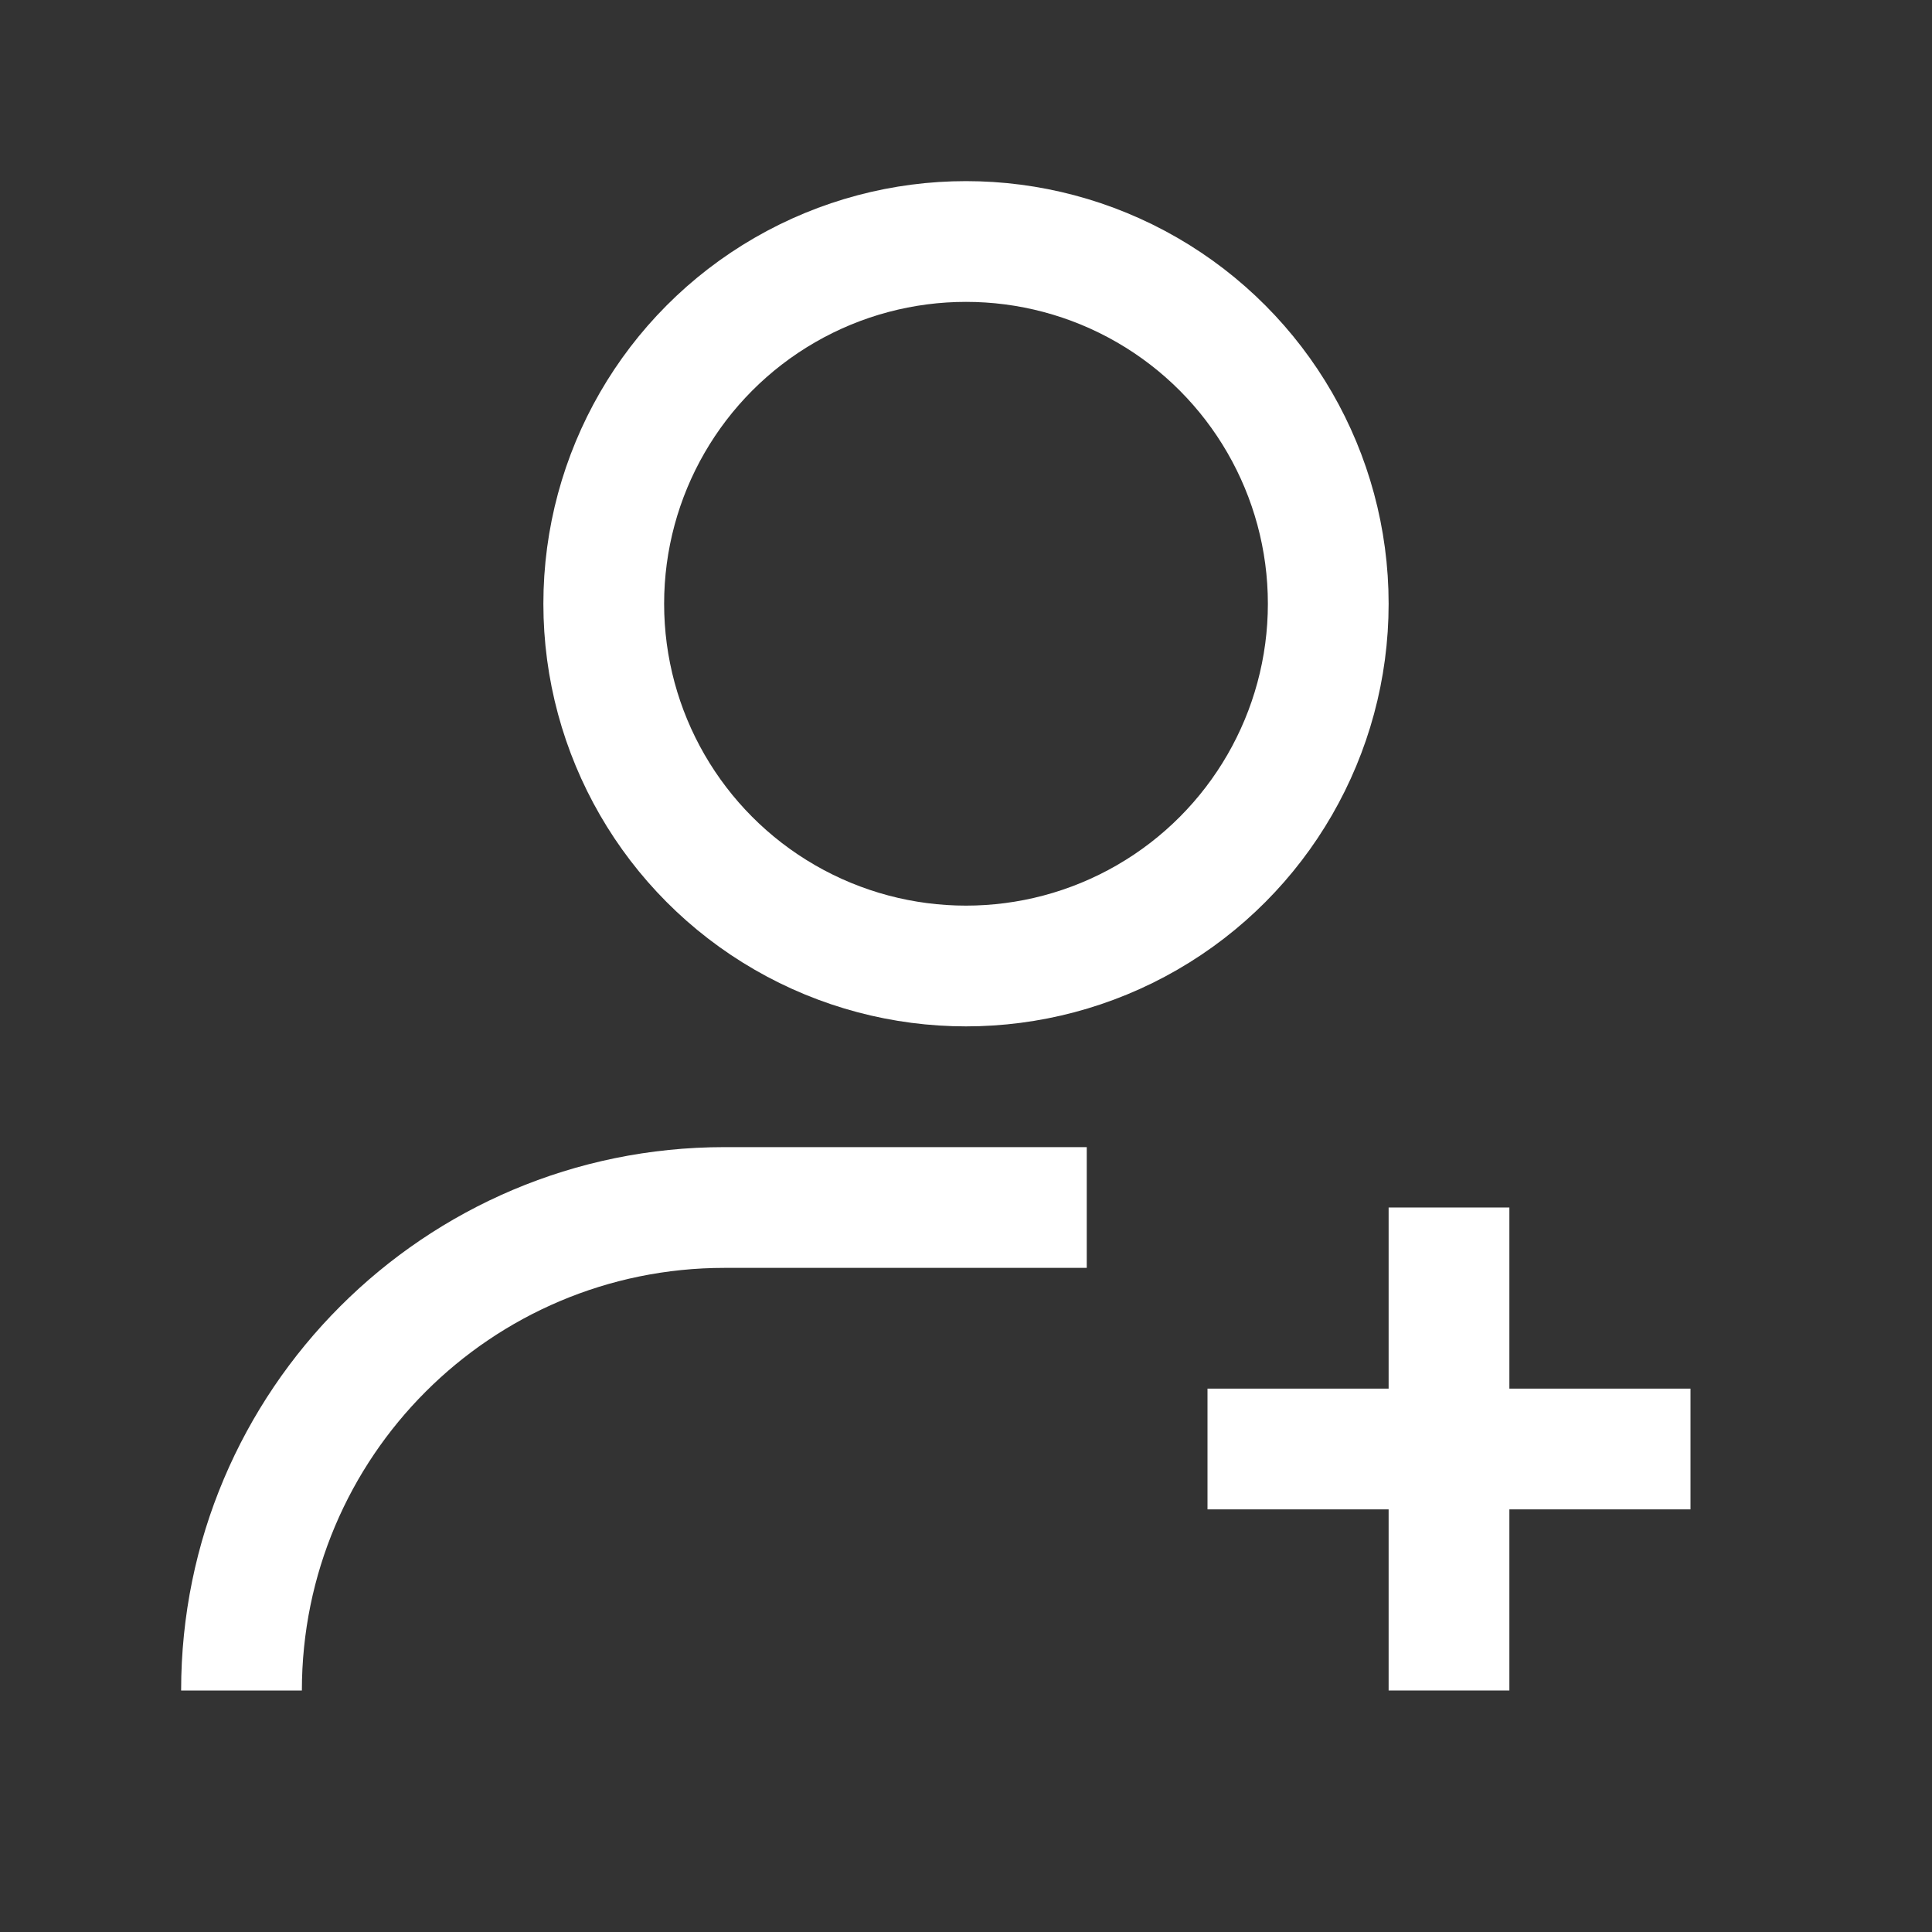 <svg width="24" height="24" viewBox="0 0 24 24" fill="none" xmlns="http://www.w3.org/2000/svg">
      <rect x="0" y="0" width="24" height="24" fill="#333333" stroke="none"/>
      <circle cx="12" cy="7.5" r="4.5" stroke="white" stroke-width="1.5"/>
      <path fill-rule="evenodd" clip-rule="evenodd" d="M13.5 15.75H9C6.101 15.75 3.75 18.101 3.75 21H2.25C2.25 17.272 5.272 14.25 9 14.25H13.5V15.75Z" fill="white"/>
      <path d="M18 21V15" stroke="white" stroke-width="1.5"/>
      <path d="M15 18L21 18" stroke="white" stroke-width="1.5"/>
      </svg>
      